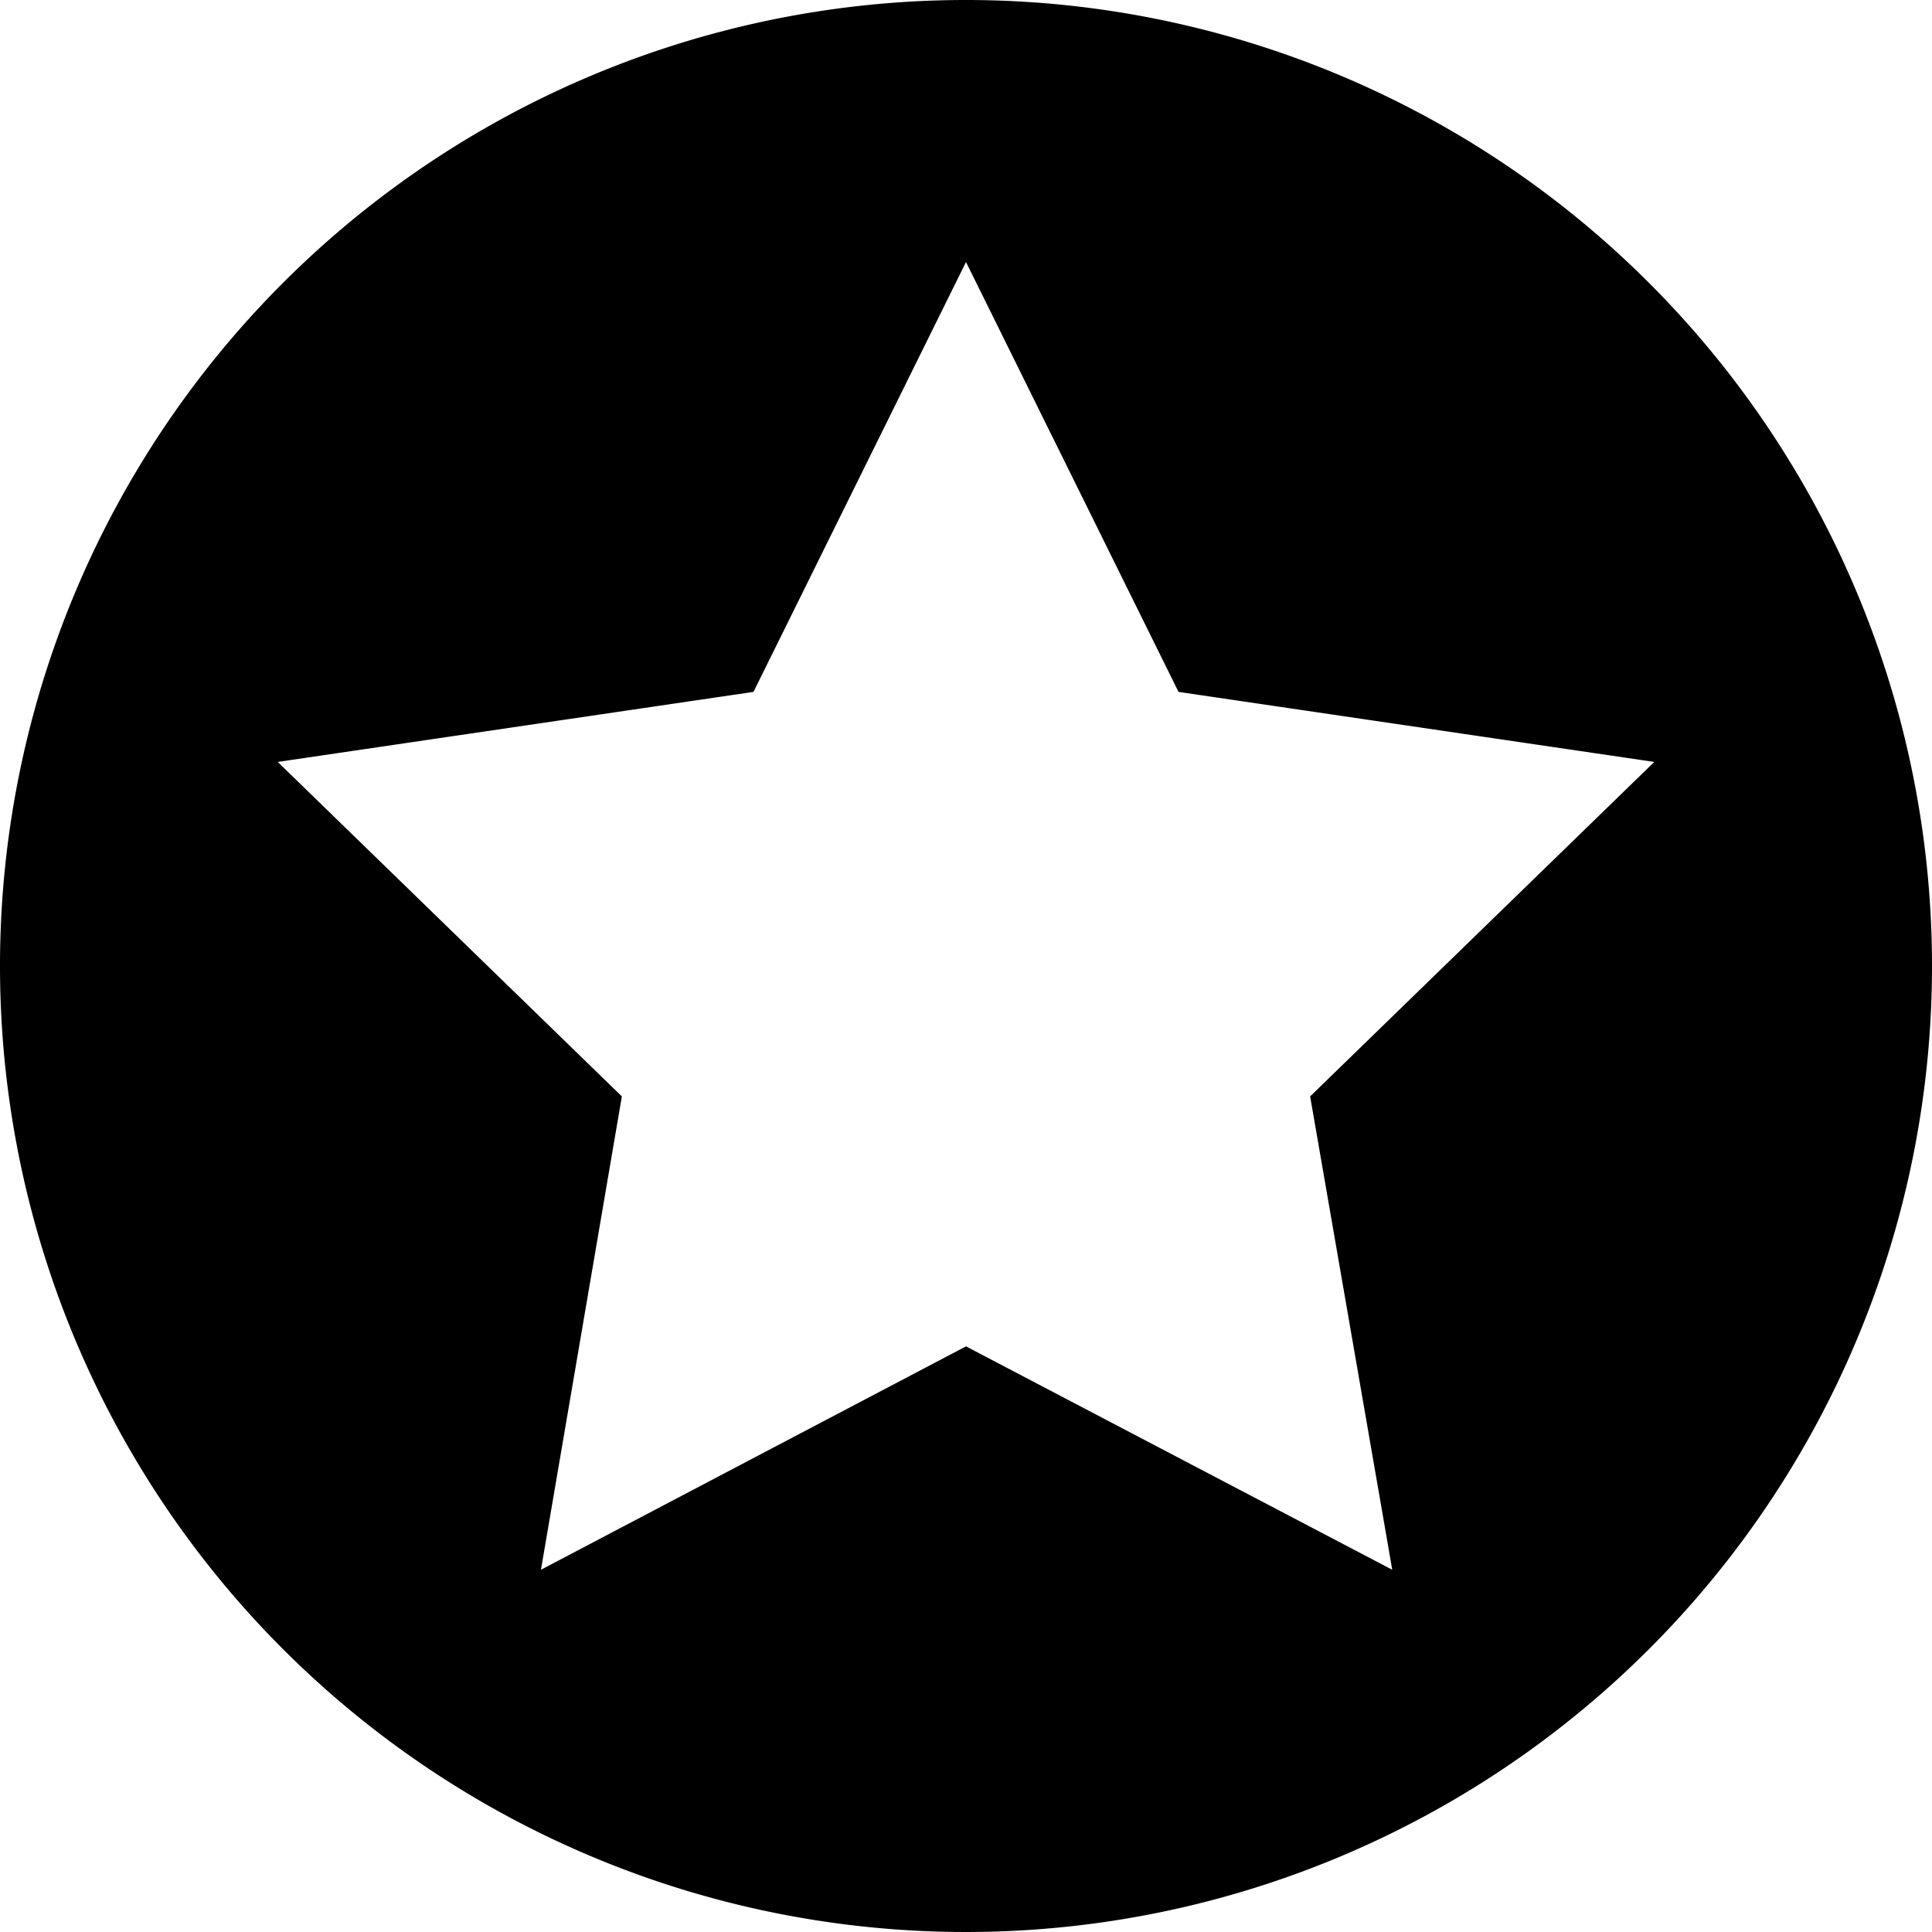 <svg id="Layer_1" data-name="Layer 1" xmlns="http://www.w3.org/2000/svg" viewBox="0 0 16 16"><title>star-circle</title><path d="M8,0a8,8,0,1,0,8,8A8,8,0,0,0,8,0Zm3.53,13L8,11.15,4.48,13l.67-3.92L2.3,6.31l3.94-.58L8,2.17,9.76,5.73l3.94.58L10.85,9.08Z"/></svg>
